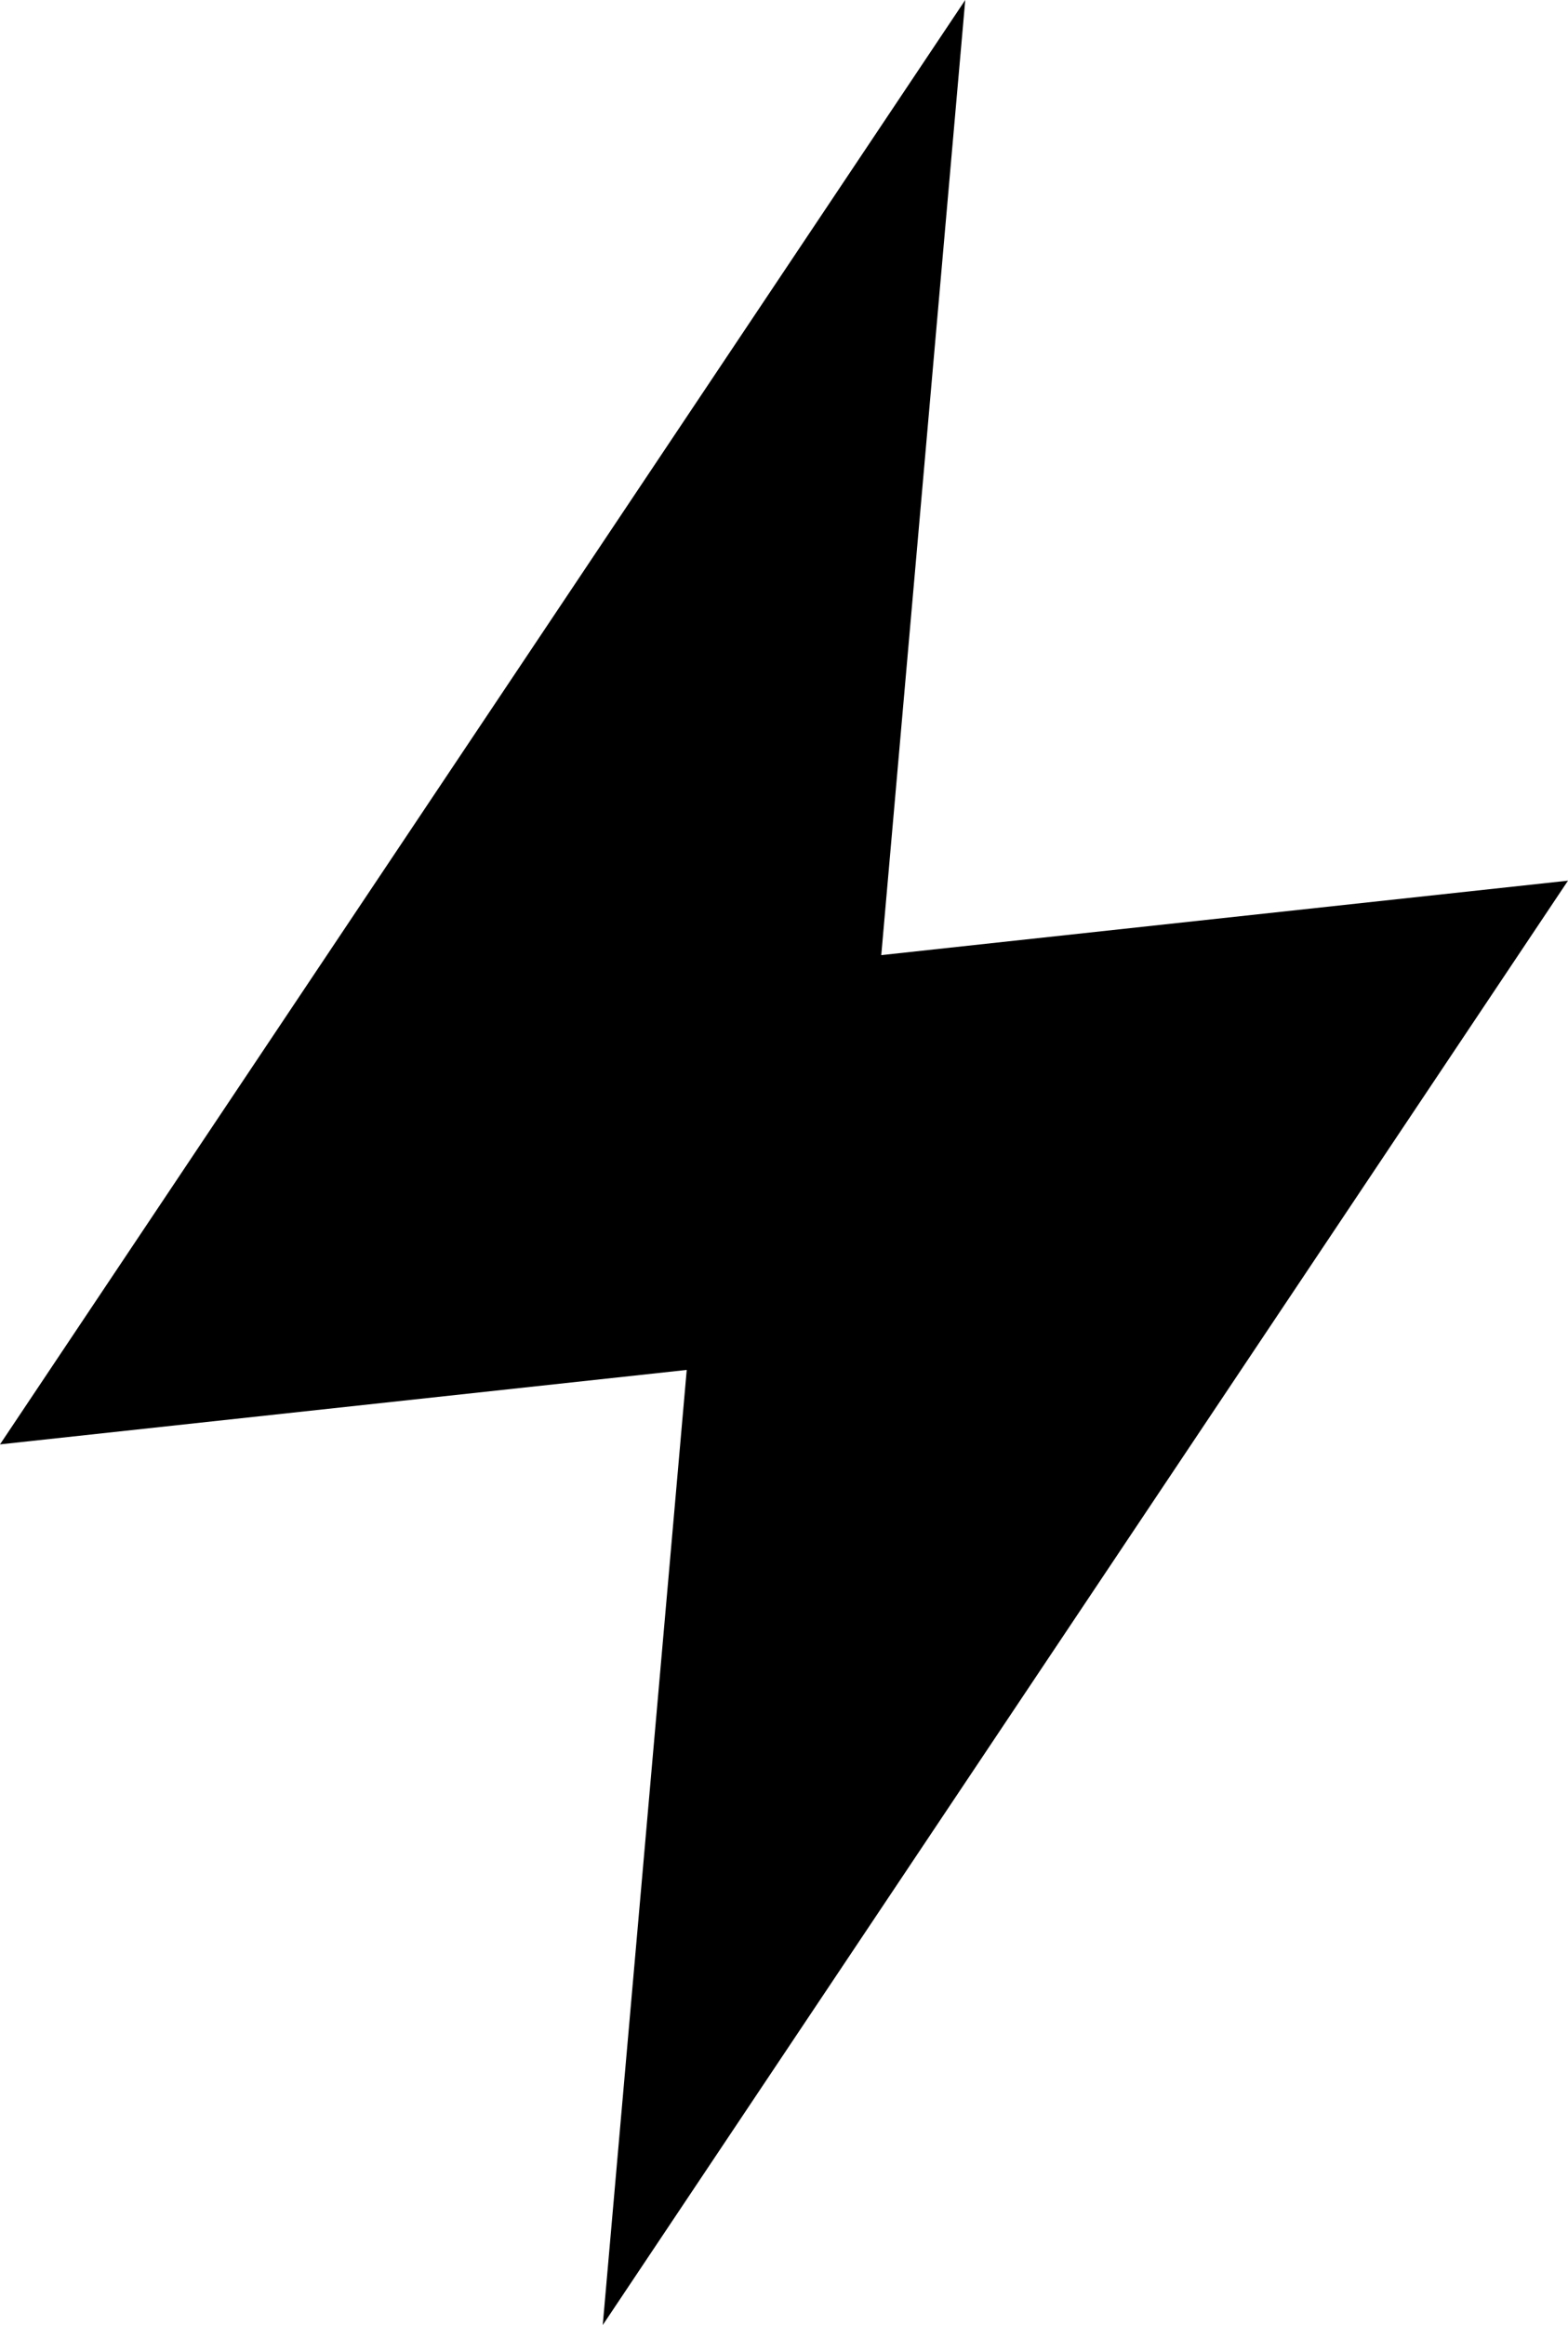 <?xml version="1.0" encoding="utf-8"?>
<!-- Generator: Adobe Illustrator 24.1.0, SVG Export Plug-In . SVG Version: 6.00 Build 0)  -->
<svg version="1.1" id="Calque_1" xmlns="http://www.w3.org/2000/svg" xmlns:xlink="http://www.w3.org/1999/xlink" x="0px" y="0px"
	 width="147.5px" height="218.6px" viewBox="0 0 147.5 218.6" style="enable-background:new 0 0 147.5 218.6;" xml:space="preserve"
	>
<path d="M56.7,218.6l7.9-89.8l-64.6,7L90.8,0l-7.9,89.8l64.6-7L56.7,218.6z"/>
</svg>
